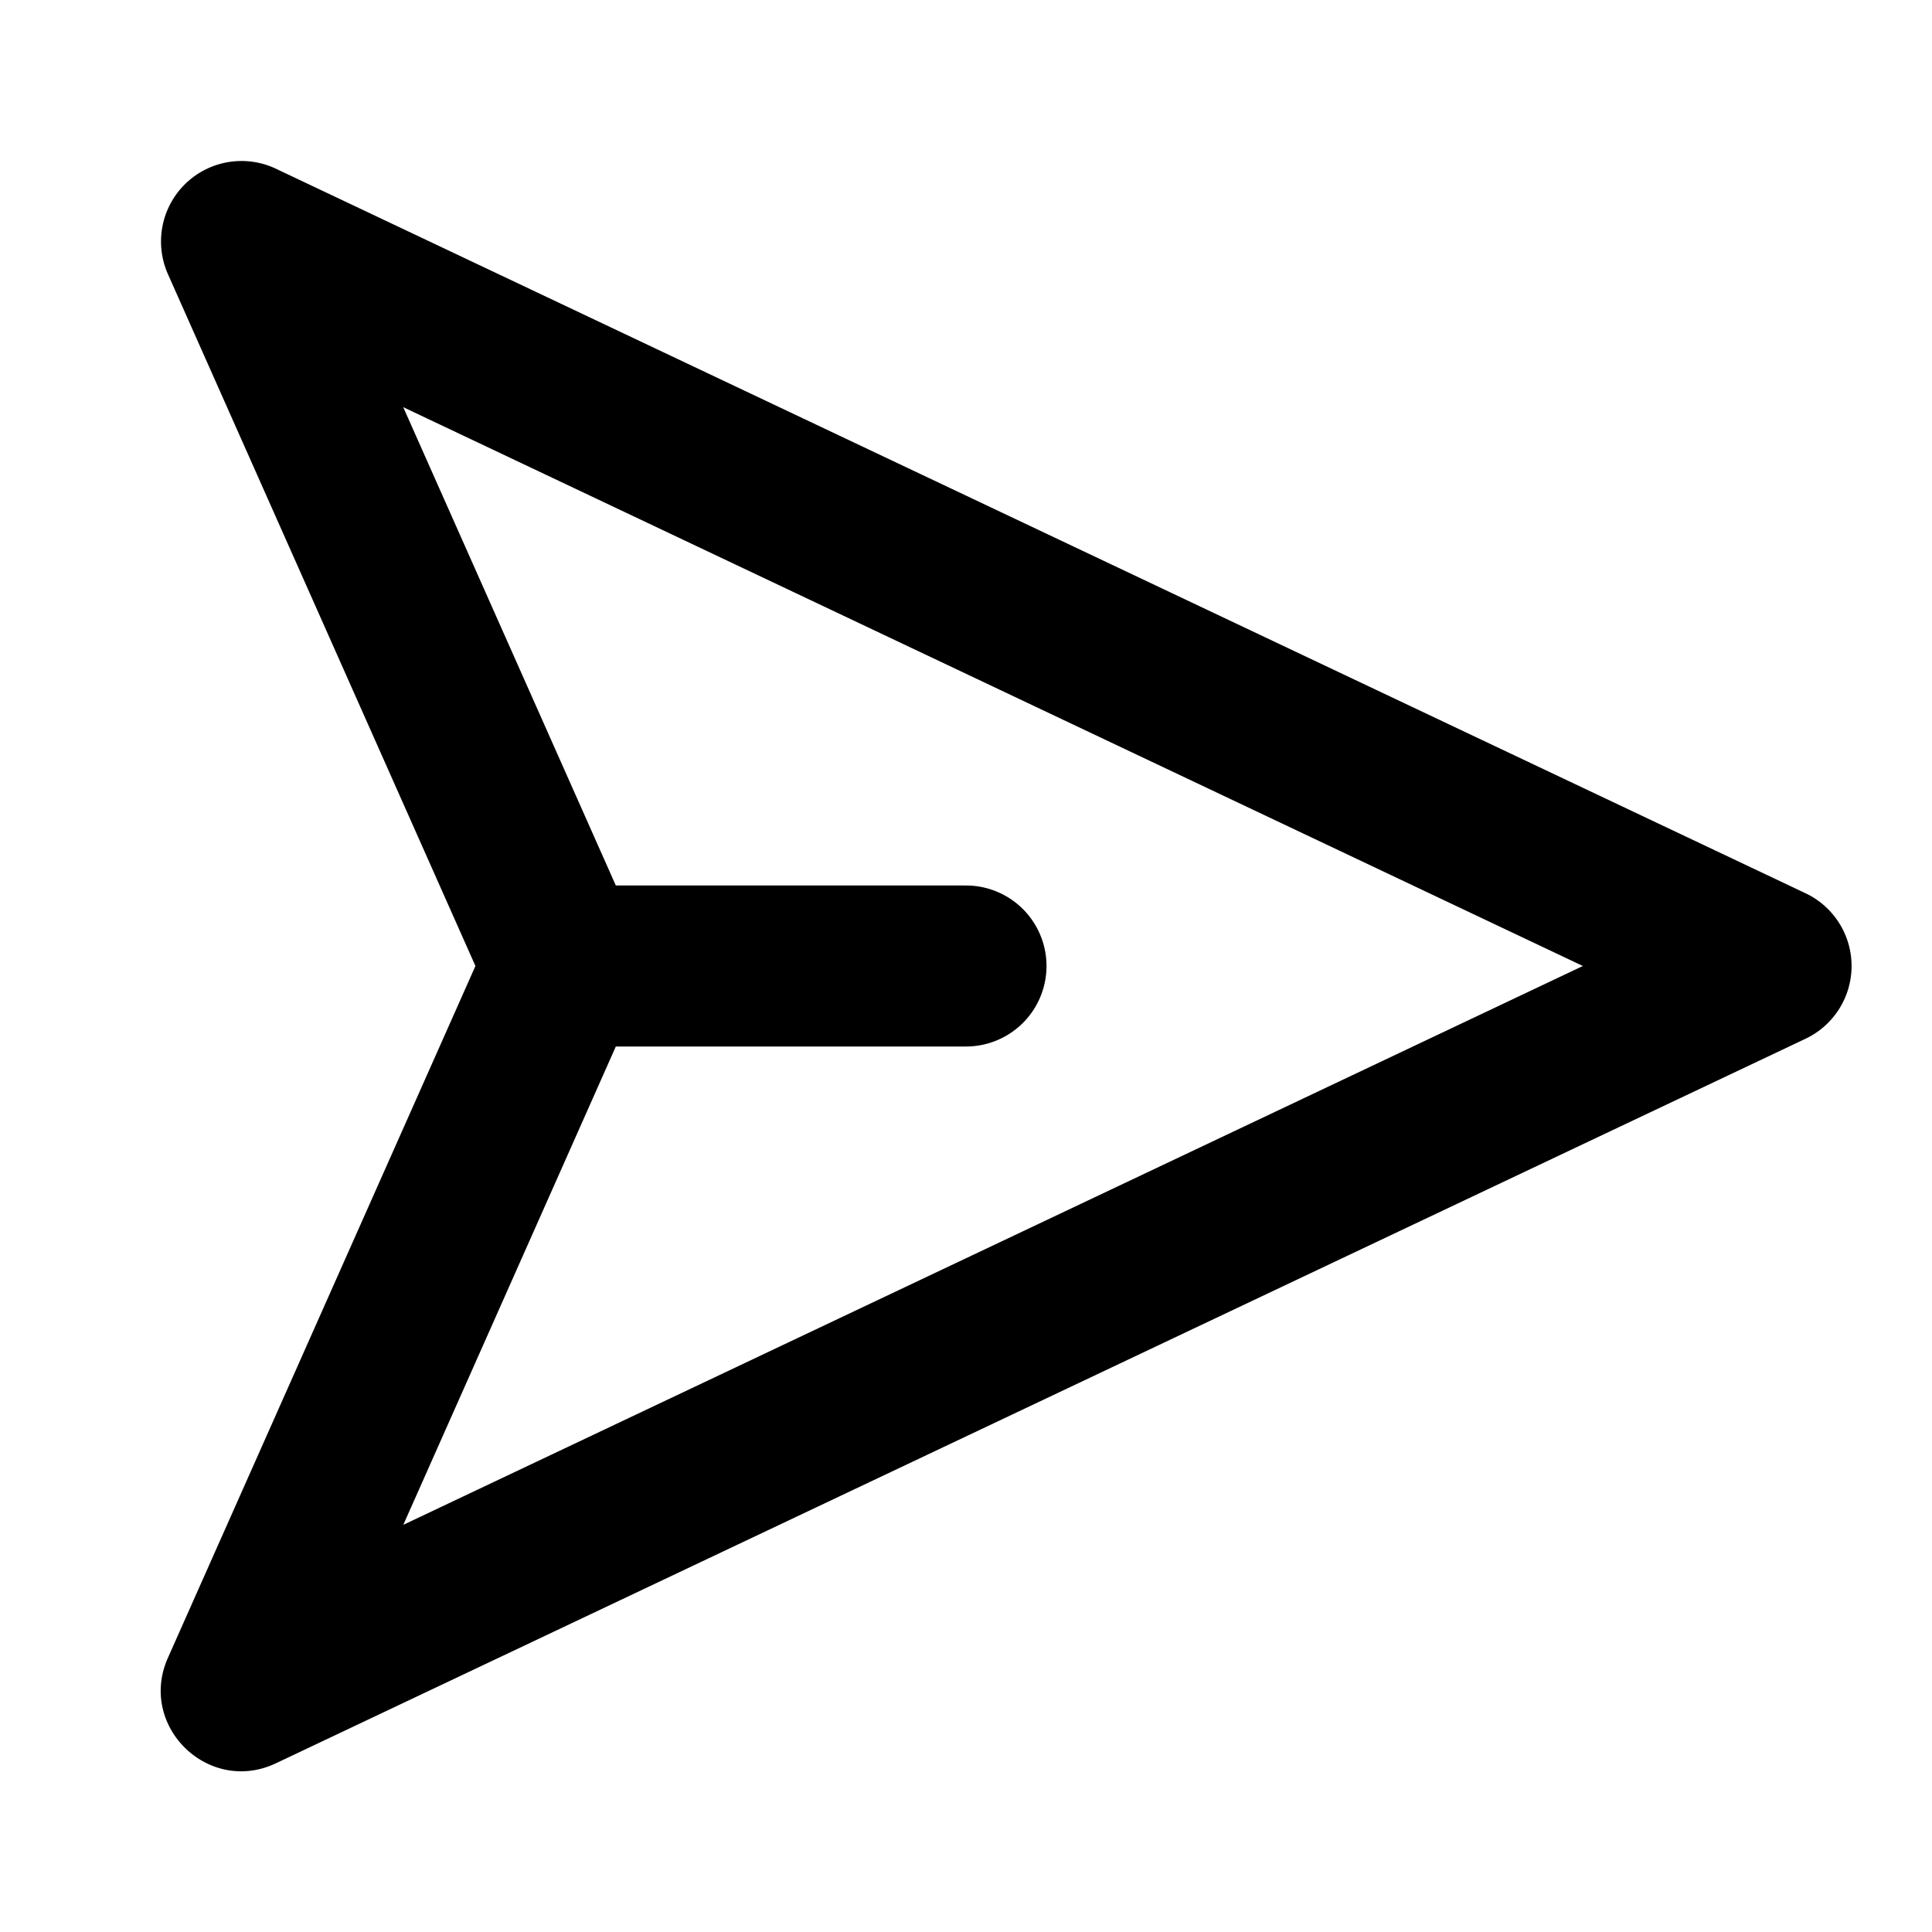 <svg xmlns="http://www.w3.org/2000/svg" xmlns:xlink="http://www.w3.org/1999/xlink" width="24" height="24" viewBox="0 0 24 24">
    <defs>
        <path id="a" d="M7.65 11H12a1 1 0 0 1 0 2H7.65l-2.64 5.942L19.663 12 5.009 5.058 7.65 11zm14.772.093a1 1 0 0 1 0 1.814L3.428 21.904c-.838.397-1.719-.462-1.342-1.31L5.906 12 2.089 3.412a1 1 0 0 1 1.345-1.313l18.988 8.994z"/>
    </defs>
    <use fill="inherit" fill-opacity="1" fill-rule="evenodd" xlink:href="#a"/>
</svg>
